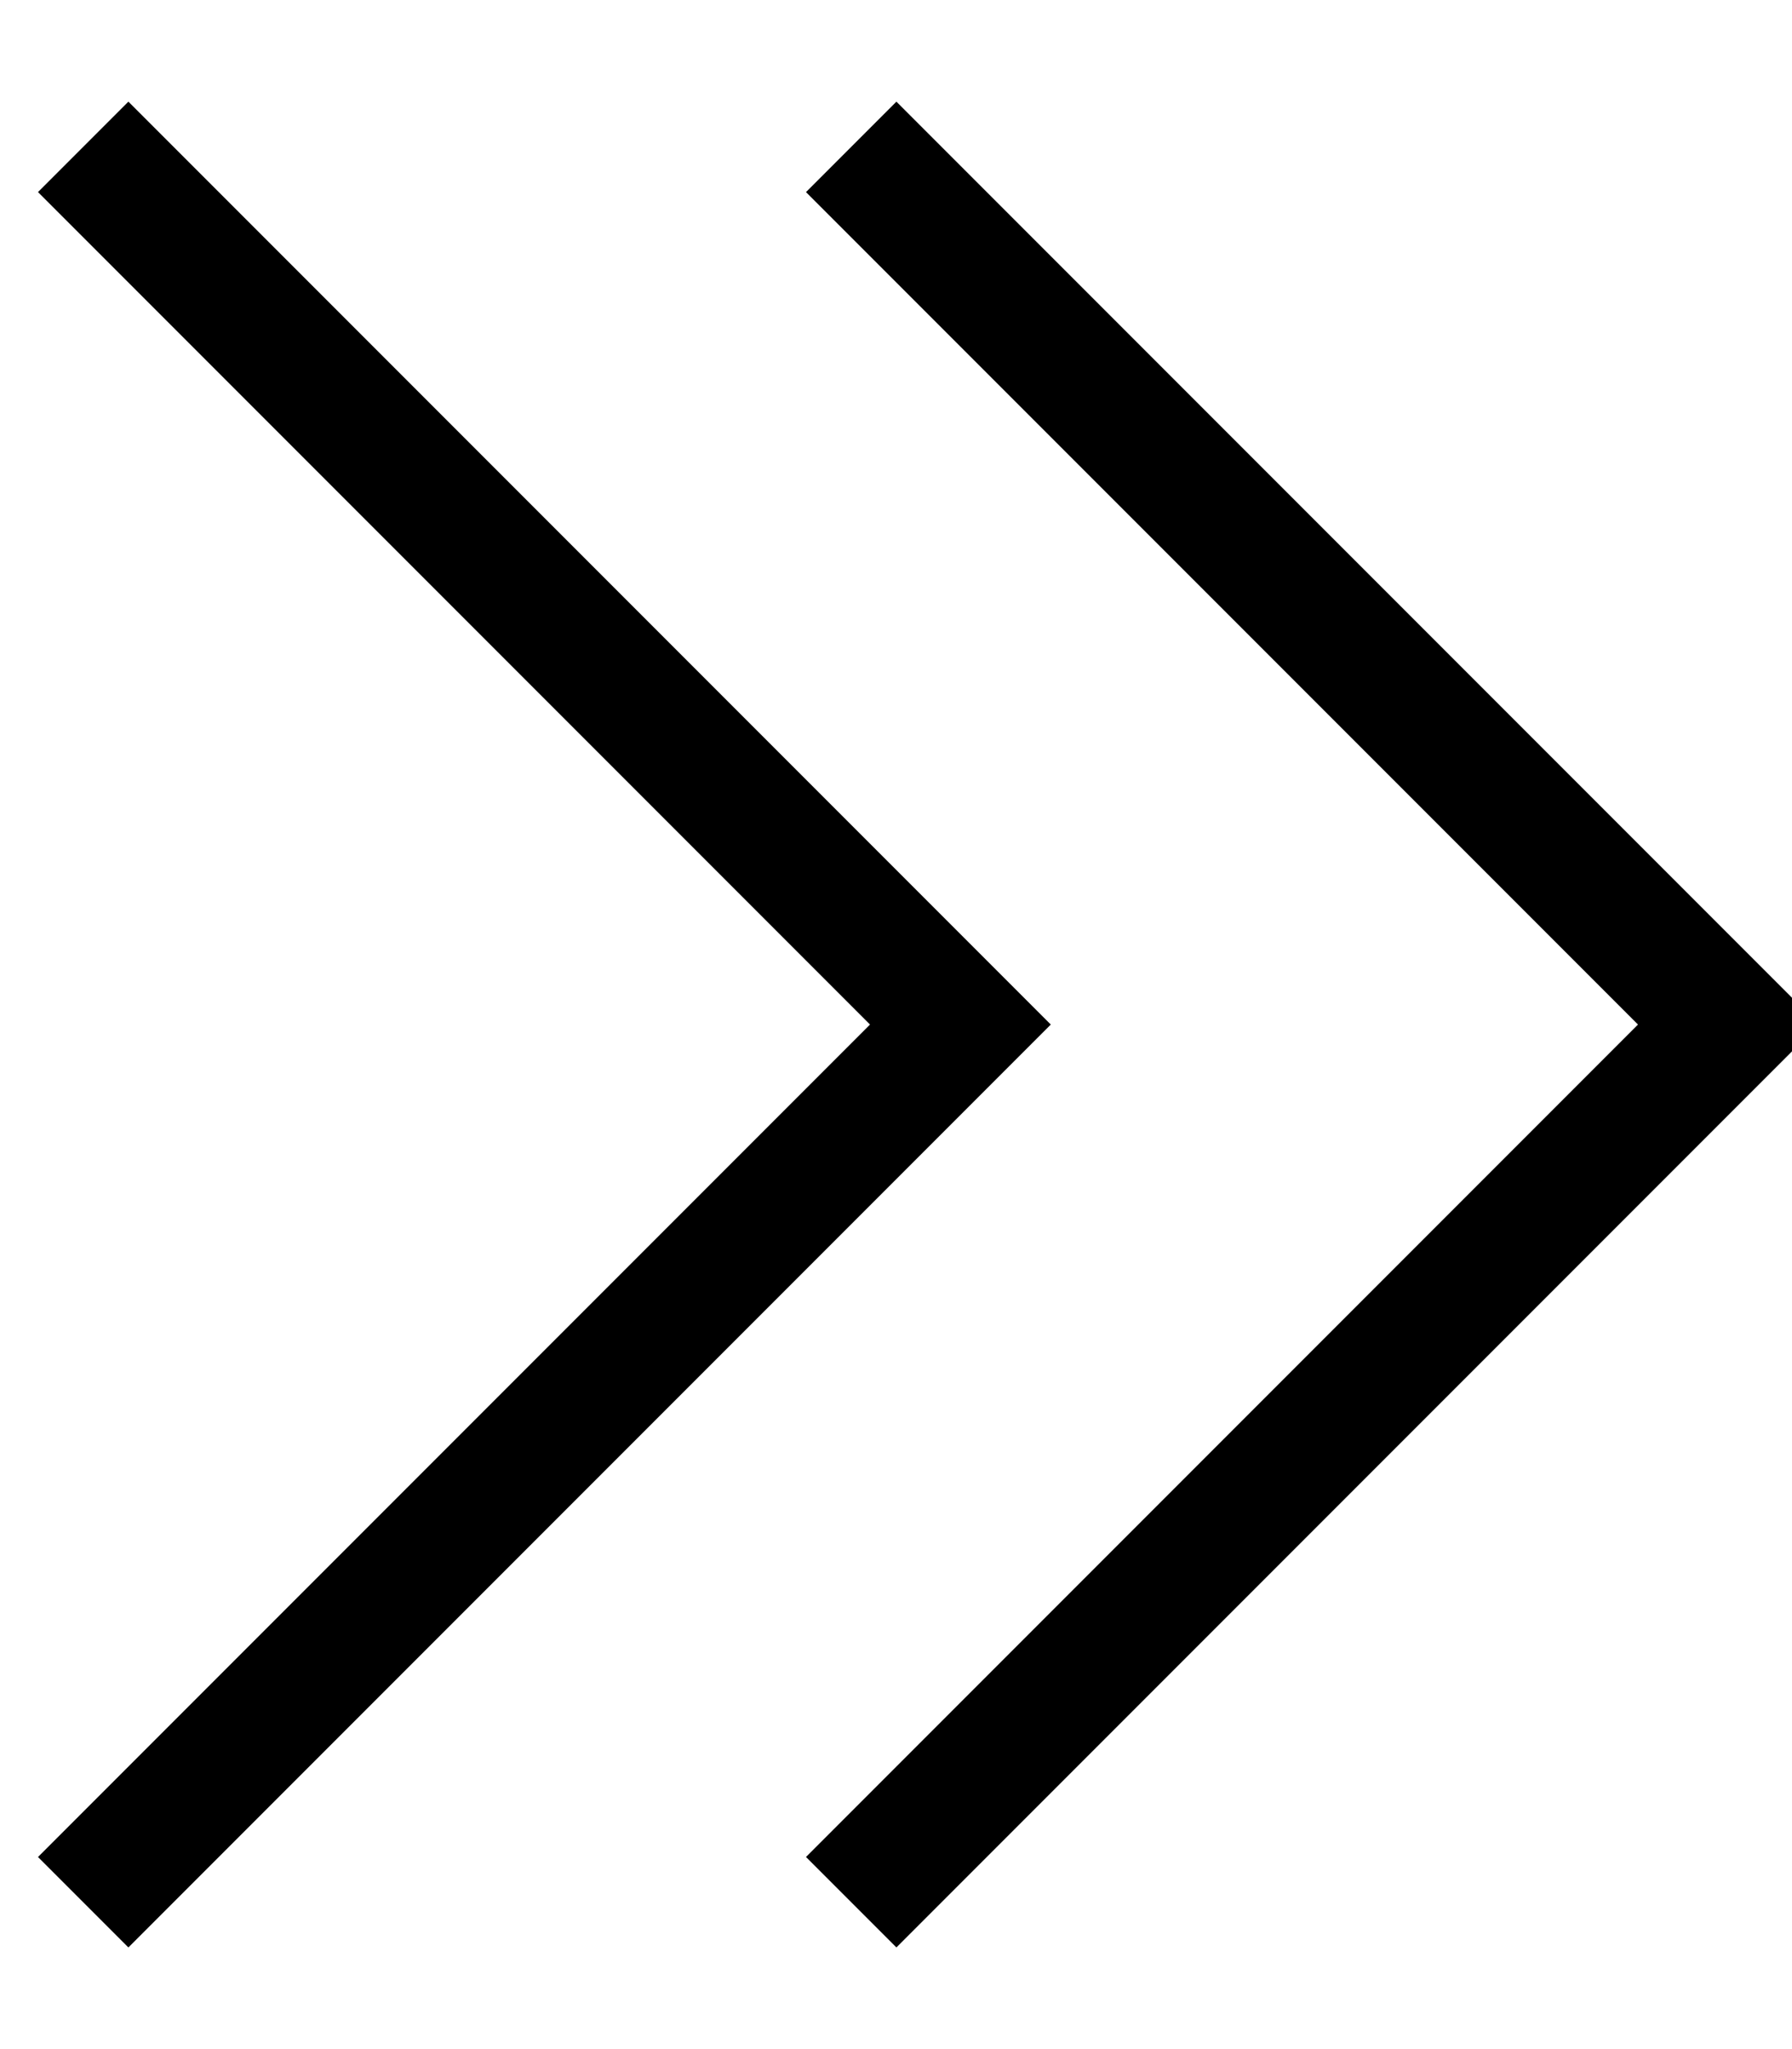 <svg xmlns="http://www.w3.org/2000/svg" viewBox="0 0 448 512"><!--! Font Awesome Pro 7.0.0 by @fontawesome - https://fontawesome.com License - https://fontawesome.com/license (Commercial License) Copyright 2025 Fonticons, Inc. --><path fill="currentColor" d="M251.4 267.3l11.3-11.3-11.3-11.3-208-208-11.3-11.3-22.6 22.6 11.3 11.3 196.7 196.7-196.7 196.7-11.3 11.3 22.6 22.6 11.3-11.3 208-208zm192 0l11.3-11.3-11.3-11.3-208-208-11.3-11.3-22.6 22.6 11.3 11.3 196.7 196.7-196.7 196.7-11.3 11.3 22.6 22.6 11.3-11.3 208-208z"/></svg>
